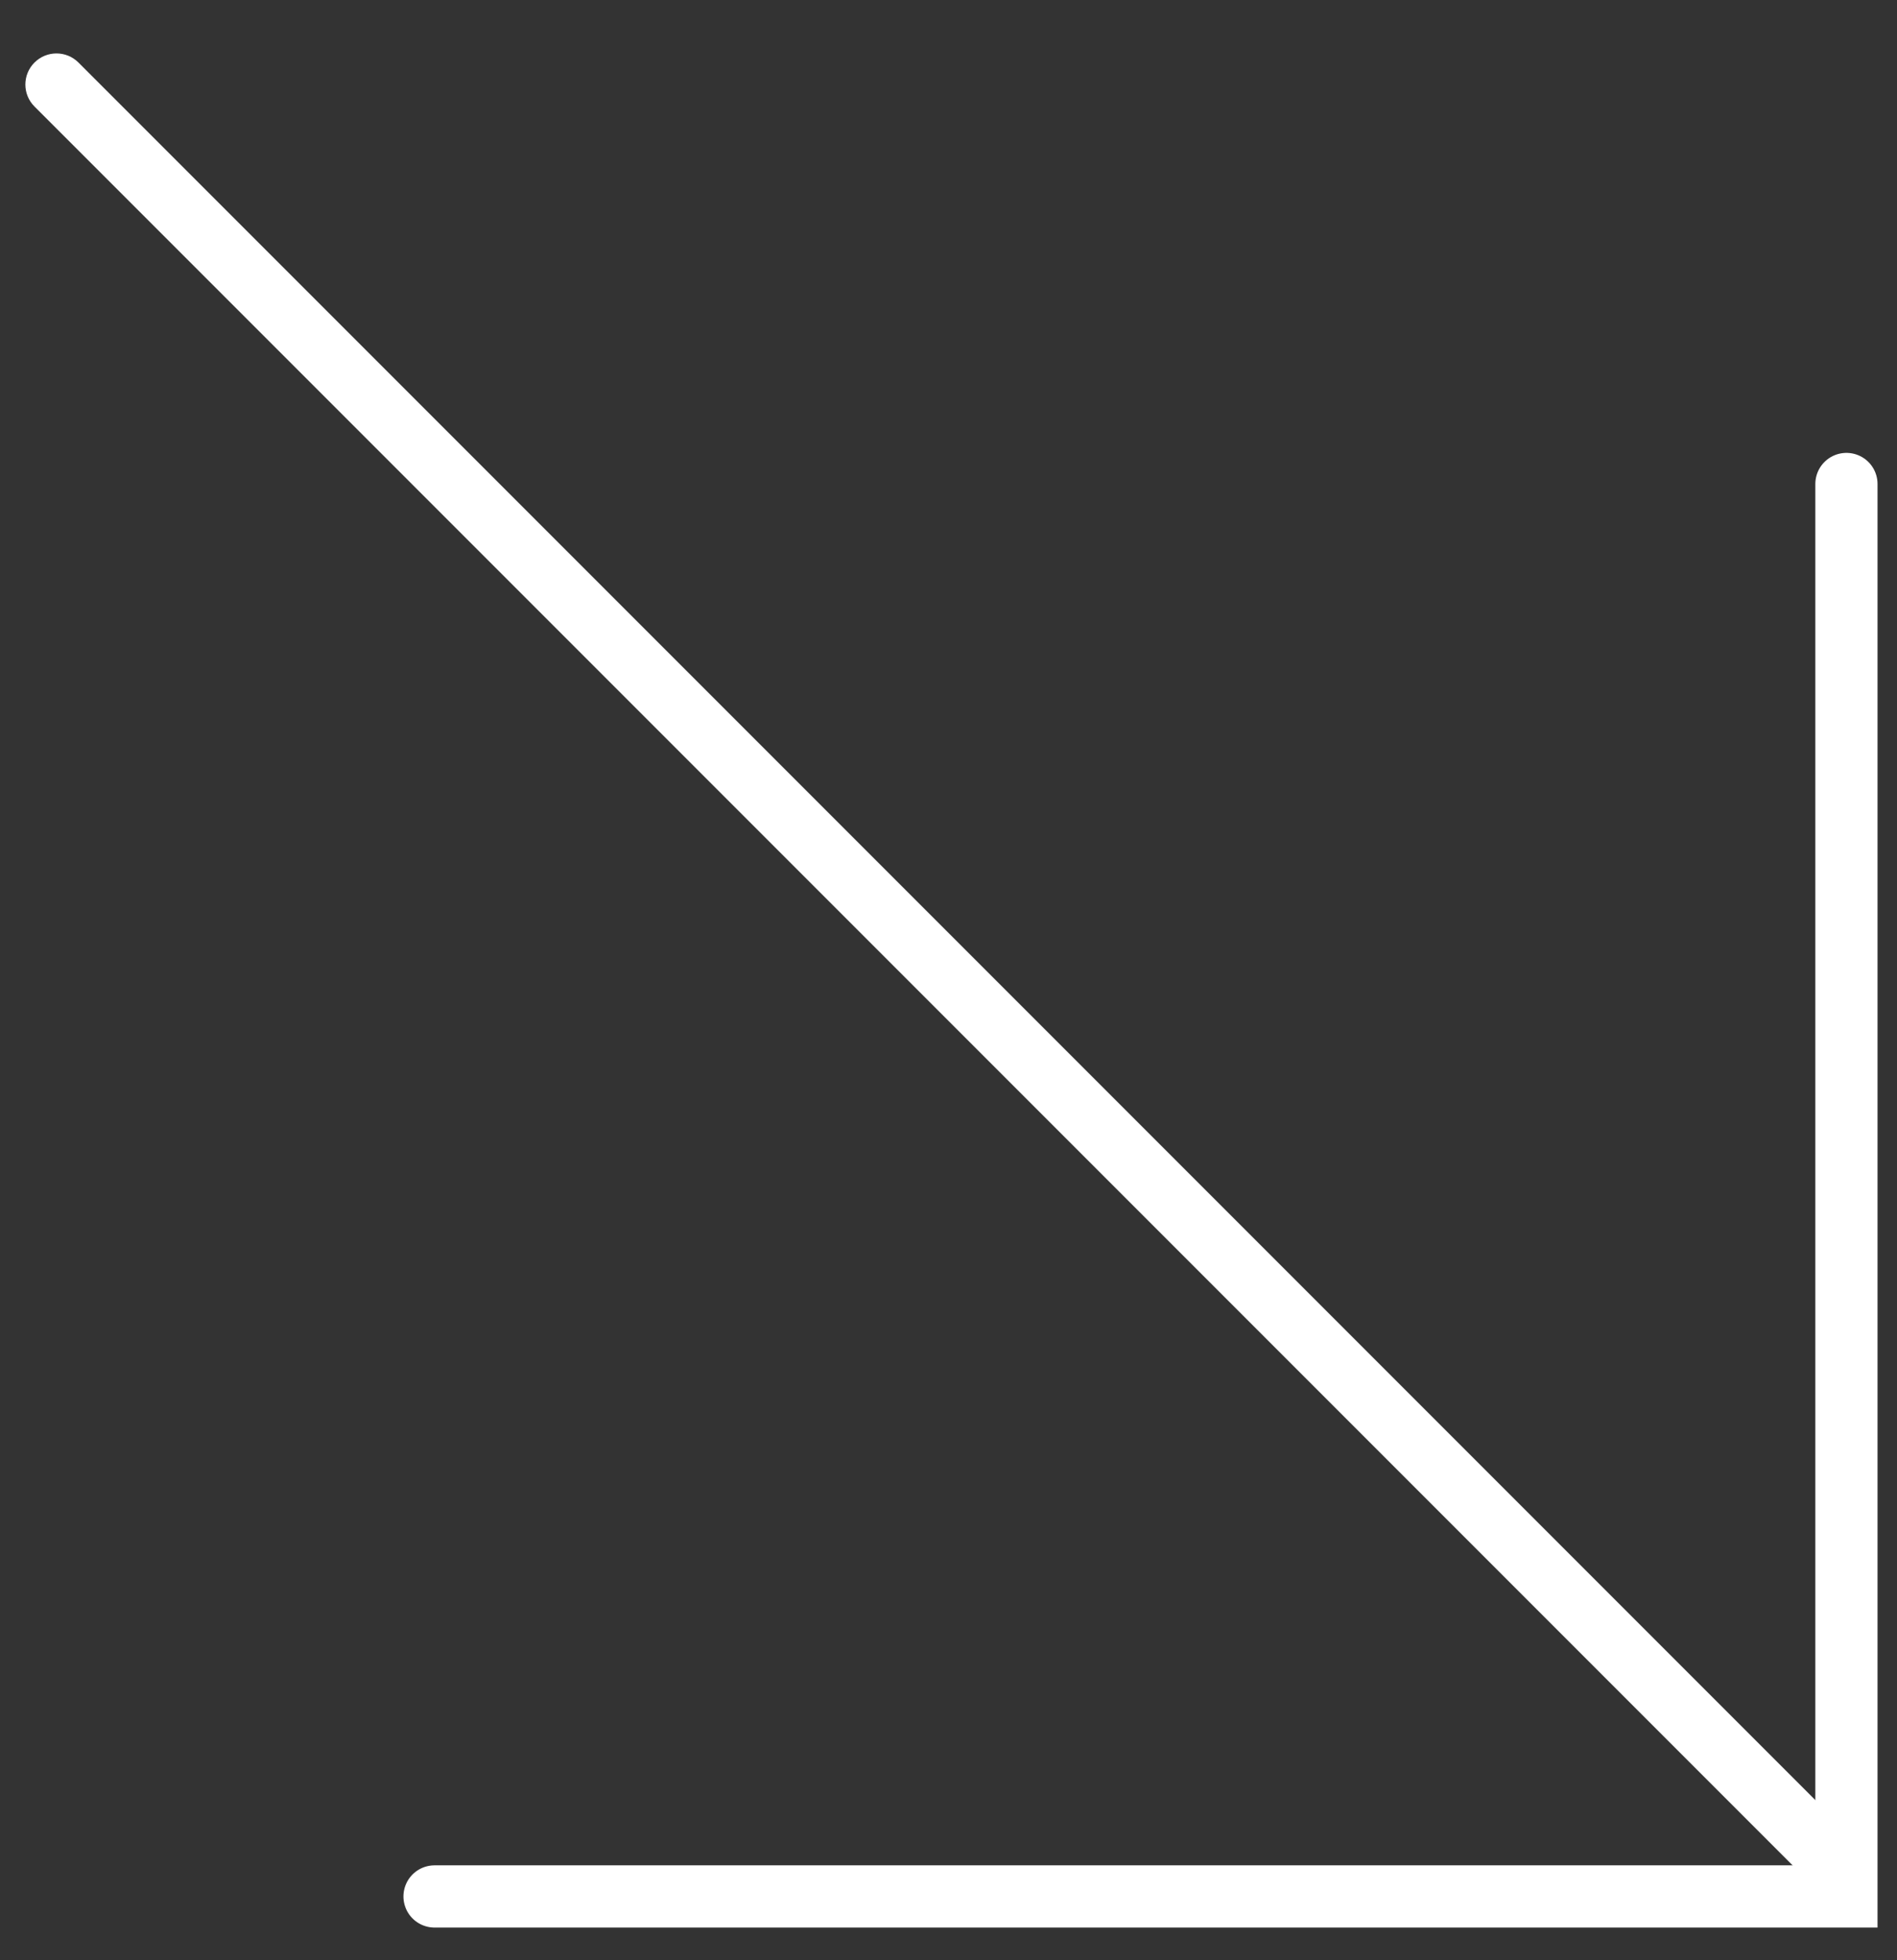 <svg width="61" height="63" viewBox="0 0 61 63" fill="none" xmlns="http://www.w3.org/2000/svg">
<rect x="0" y="0" width="61" height="63" fill="#333333" stroke="none"/>
<path d="M13.973 60.958L59.374 60.958L59.374 15.557" stroke="white" stroke-width="2" stroke-linecap="round"/>
<path d="M2.523 2.01C2.133 1.62 1.5 1.62 1.109 2.01C0.718 2.401 0.718 3.034 1.109 3.424L2.523 2.01ZM60.309 59.796L2.523 2.01L1.109 3.424L58.895 61.21L60.309 59.796Z" fill="white"/>
</svg>
